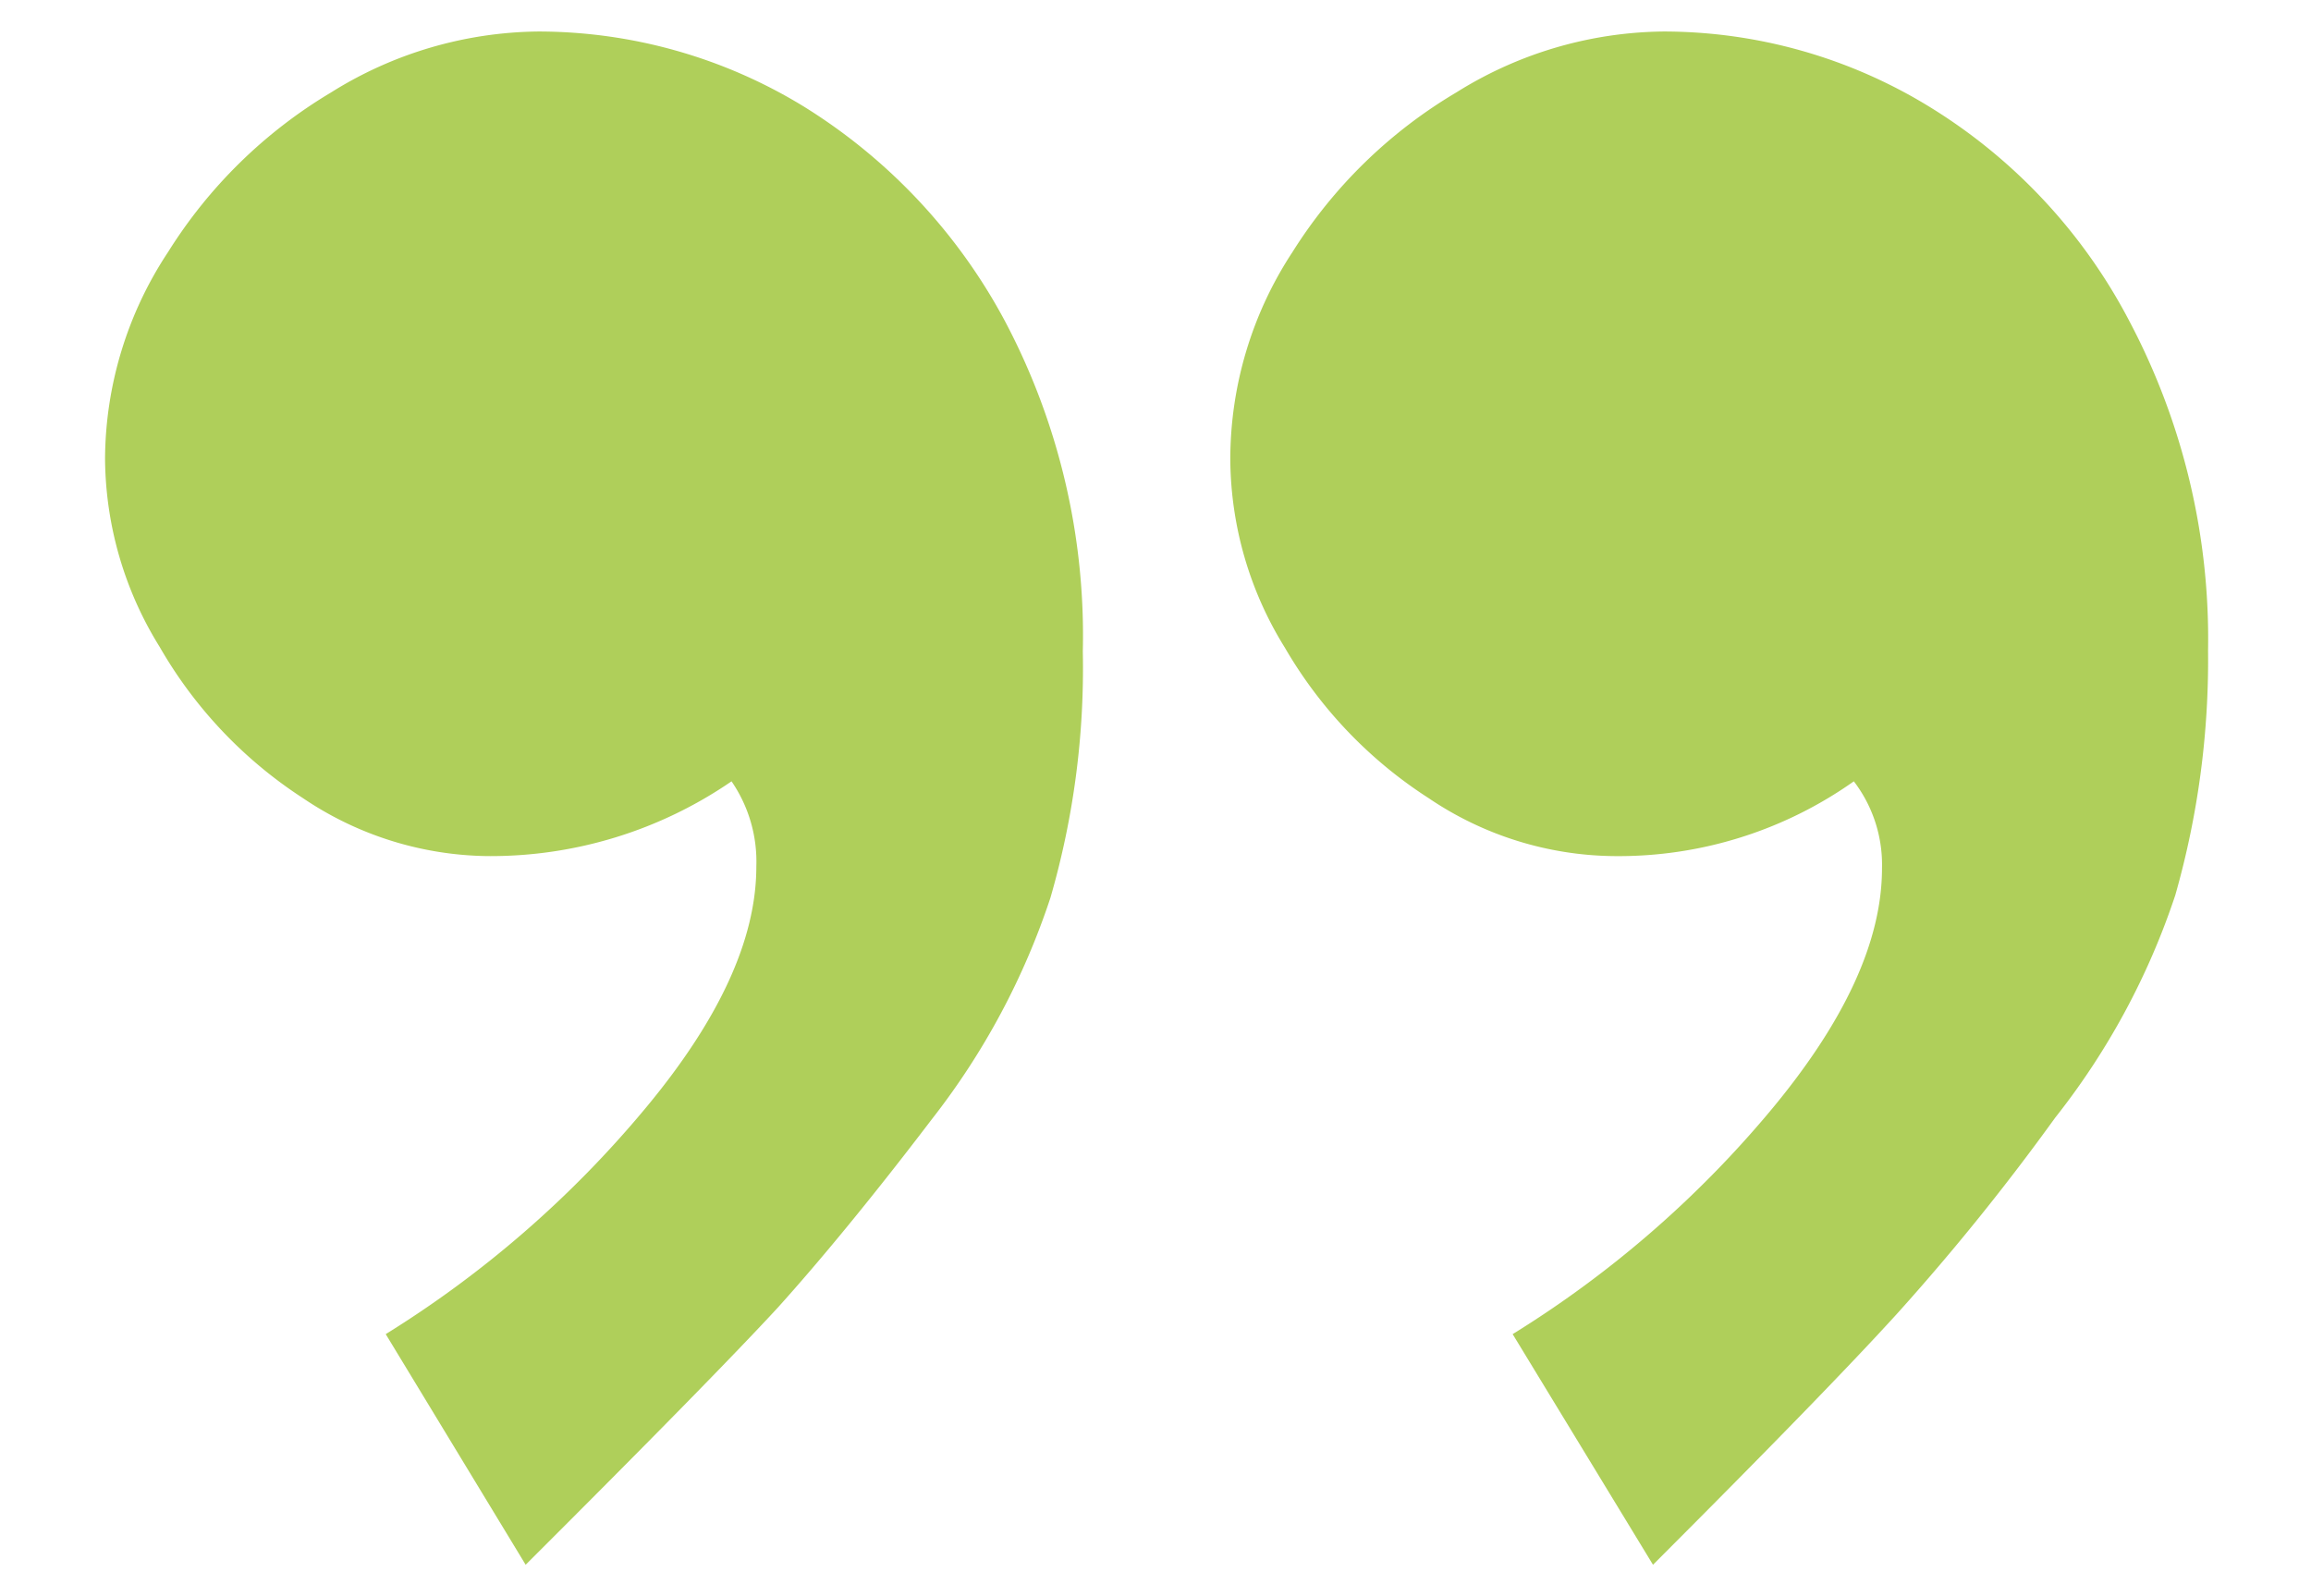 <svg id="Layer_1" data-name="Layer 1" xmlns="http://www.w3.org/2000/svg" width="55" height="38" viewBox="0 0 55 38">
  <defs>
    <style>
      .cls-1 {
        fill: #afcf5a;
      }
    </style>
  </defs>
  <title>PlaceCal</title>
  <path class="cls-1" d="M19.12,2.53A12.11,12.11,0,0,0,12.81.75,9.45,9.45,0,0,0,7.88,2.2,11.56,11.56,0,0,0,4,6,9,9,0,0,0,2.5,10.91,8.59,8.59,0,0,0,3.8,15.4,10.56,10.56,0,0,0,7.21,19a8,8,0,0,0,4.41,1.38,10.12,10.12,0,0,0,5.79-1.78A3.38,3.38,0,0,1,18,20.63c0,1.74-.89,3.66-2.67,5.79a25.52,25.52,0,0,1-6.15,5.34l3.33,5.49q4.46-4.45,6-6.12c1-1.11,2.24-2.61,3.67-4.49A17.41,17.41,0,0,0,25,21.37a19.63,19.63,0,0,0,.77-5.86,16,16,0,0,0-1.85-7.86A13.47,13.47,0,0,0,19.12,2.53ZM50.68,7.65h0A13.08,13.08,0,0,0,45.9,2.53,12.11,12.11,0,0,0,39.59.75,9.45,9.45,0,0,0,34.66,2.2,11.56,11.56,0,0,0,30.76,6a9,9,0,0,0-1.48,4.93,8.59,8.59,0,0,0,1.3,4.49A10.56,10.56,0,0,0,34,19a8,8,0,0,0,4.41,1.38,9.69,9.69,0,0,0,5.71-1.78,3.27,3.27,0,0,1,.67,2.07c0,1.74-.89,3.66-2.67,5.79A25.38,25.38,0,0,1,36,31.76l3.34,5.49q4.16-4.16,5.83-6a55.38,55.38,0,0,0,3.74-4.64,17.35,17.35,0,0,0,2.86-5.3,20.42,20.42,0,0,0,.78-5.82A16.18,16.18,0,0,0,50.68,7.65Z"/>
</svg>

